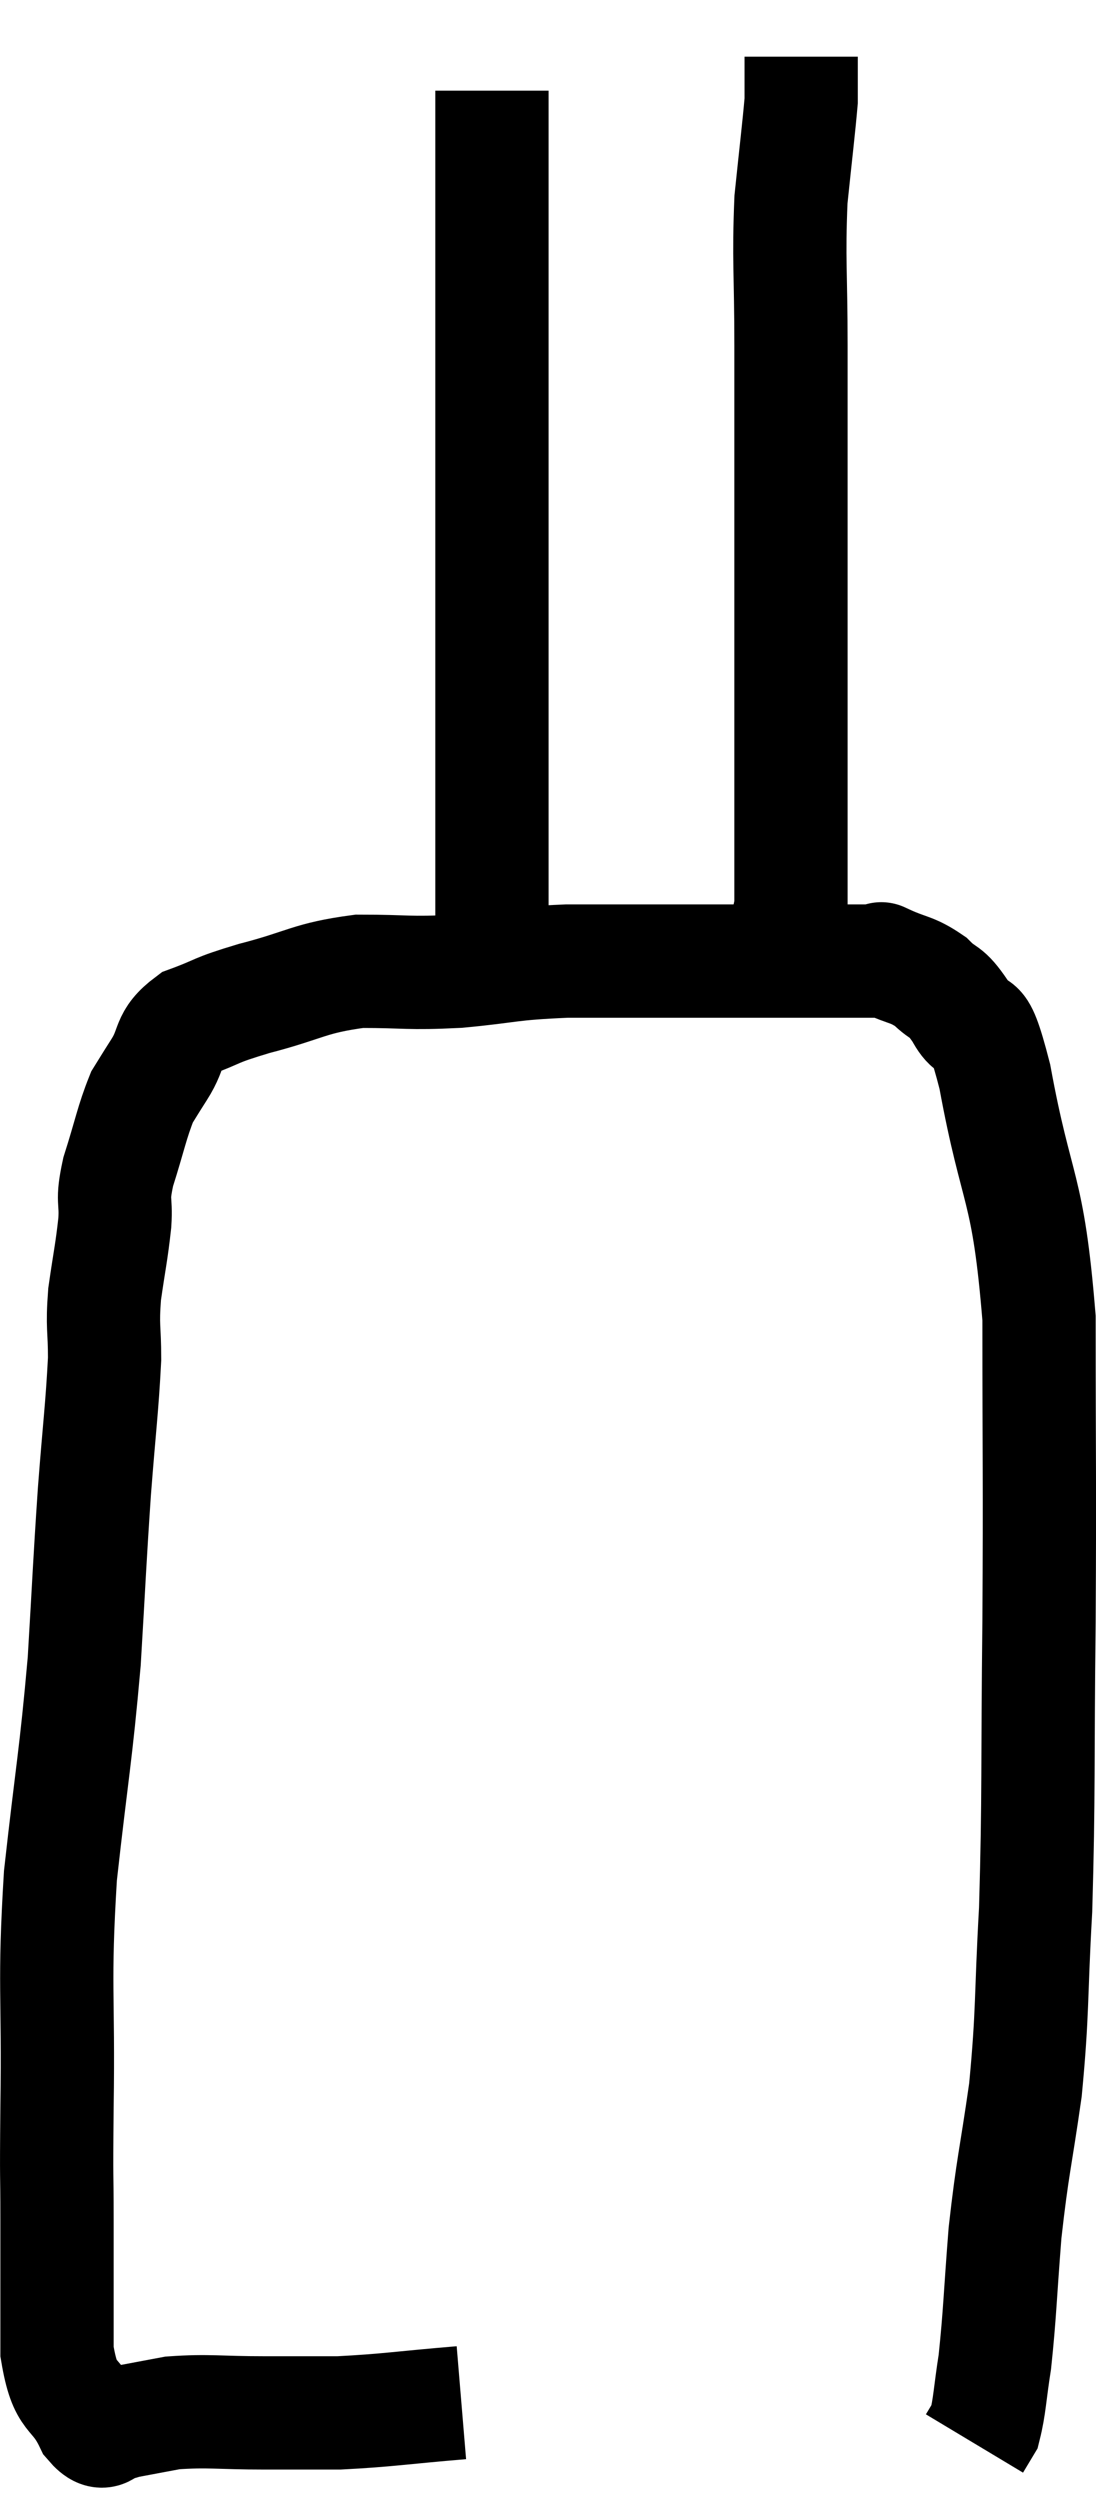 <svg xmlns="http://www.w3.org/2000/svg" viewBox="9.973 2.24 19.353 44.12" width="19.353" height="44.12"><path d="M 18.12 44.64 C 17.04 44.73, 16.83 44.775, 15.96 44.82 C 15.3 44.82, 15.375 44.82, 14.64 44.82 C 13.83 44.82, 13.665 44.775, 13.02 44.82 C 12.54 44.91, 12.3 44.955, 12.06 45 C 12.06 45, 12.06 45, 12.06 45 C 12.06 45, 12.18 45, 12.06 45 C 11.82 45, 11.85 45.315, 11.58 45 C 11.28 44.37, 11.13 44.64, 10.98 43.74 C 10.98 42.57, 10.98 42.48, 10.98 41.4 C 10.98 40.41, 10.965 40.935, 10.98 39.42 C 11.01 37.38, 10.92 37.305, 11.04 35.34 C 11.25 33.45, 11.31 33.255, 11.46 31.56 C 11.55 30.06, 11.55 29.895, 11.64 28.56 C 11.73 27.39, 11.775 27.09, 11.82 26.22 C 11.82 25.65, 11.775 25.68, 11.82 25.08 C 11.91 24.45, 11.94 24.36, 12 23.82 C 12.03 23.37, 11.94 23.475, 12.06 22.92 C 12.27 22.26, 12.3 22.05, 12.48 21.6 C 12.63 21.36, 12.57 21.45, 12.78 21.12 C 13.05 20.7, 12.9 20.595, 13.32 20.28 C 13.89 20.07, 13.71 20.085, 14.46 19.86 C 15.39 19.62, 15.42 19.5, 16.32 19.38 C 17.19 19.38, 17.145 19.425, 18.06 19.38 C 19.02 19.29, 18.93 19.245, 19.98 19.2 C 21.12 19.2, 21.39 19.2, 22.26 19.2 C 22.86 19.2, 22.89 19.2, 23.46 19.2 C 24 19.2, 24.165 19.2, 24.54 19.2 C 24.75 19.2, 24.69 19.2, 24.96 19.2 C 25.29 19.2, 25.455 19.2, 25.62 19.2 C 25.62 19.2, 25.425 19.11, 25.62 19.2 C 26.01 19.38, 26.07 19.335, 26.4 19.56 C 26.67 19.83, 26.655 19.68, 26.94 20.1 C 27.24 20.67, 27.195 19.89, 27.54 21.24 C 27.93 23.37, 28.125 23.1, 28.32 25.5 C 28.32 28.17, 28.335 28.23, 28.32 30.84 C 28.29 33.39, 28.32 33.87, 28.26 35.94 C 28.17 37.53, 28.215 37.695, 28.08 39.12 C 27.9 40.38, 27.855 40.44, 27.72 41.64 C 27.63 42.78, 27.63 43.065, 27.54 43.92 C 27.45 44.49, 27.45 44.7, 27.36 45.06 C 27.27 45.21, 27.225 45.285, 27.18 45.36 L 27.18 45.36" fill="none" stroke="black" stroke-width="2"></path><path d="M 18.66 19.5 C 18.66 18.93, 18.66 19.515, 18.66 18.36 C 18.66 16.62, 18.66 16.665, 18.66 14.88 C 18.66 13.05, 18.66 12.795, 18.66 11.22 C 18.66 9.9, 18.66 10.14, 18.66 8.58 C 18.66 6.78, 18.66 6.165, 18.66 4.98 C 18.66 4.41, 18.66 4.125, 18.66 3.84 L 18.66 3.84" fill="none" stroke="black" stroke-width="2"></path><path d="M 23.22 19.5 C 23.58 18.87, 23.76 19.185, 23.94 18.24 C 23.94 16.98, 23.94 17.295, 23.94 15.72 C 23.94 13.83, 23.94 13.785, 23.94 11.94 C 23.94 10.14, 23.94 9.885, 23.94 8.34 C 23.94 7.05, 23.895 6.84, 23.94 5.76 C 24.03 4.89, 24.075 4.53, 24.12 4.02 C 24.12 3.87, 24.12 3.915, 24.12 3.72 L 24.12 3.24" fill="none" stroke="black" stroke-width="2"></path></svg>